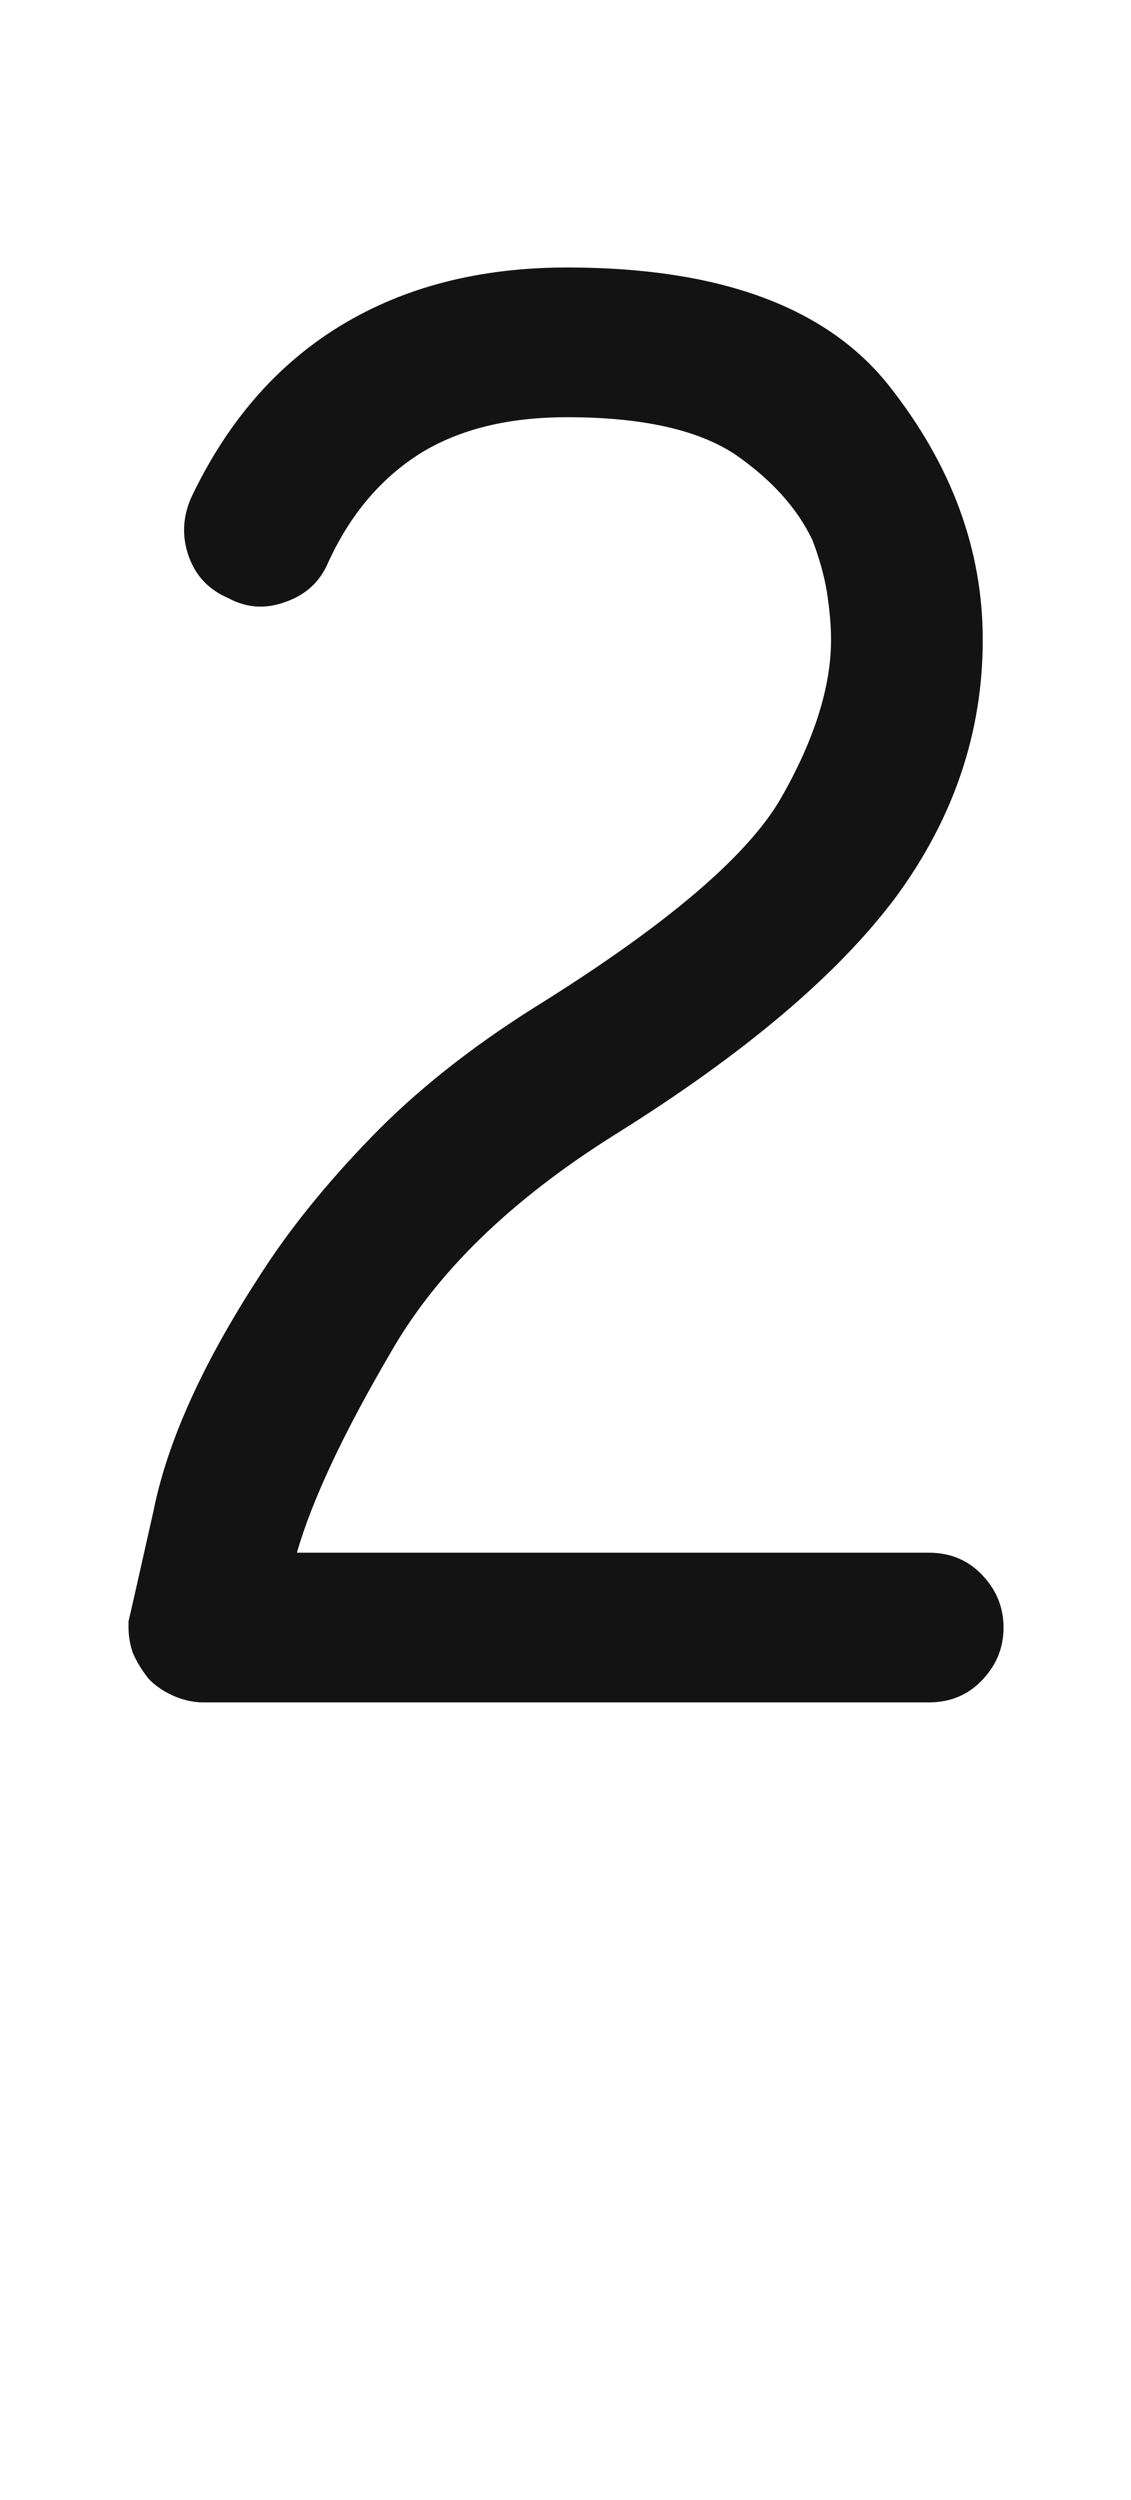 <svg xmlns="http://www.w3.org/2000/svg" width="110" height="243" viewBox="0 0 110 243"><path fill="#131313" d="M19.777,165.482 C18.834,165.482 17.891,165.28 16.947,164.876 C16.004,164.472 15.195,163.933 14.521,163.259 C13.848,162.45 13.309,161.574 12.904,160.631 C12.635,159.822 12.5,159.014 12.5,158.205 C12.5,157.936 12.5,157.733 12.5,157.599 C12.635,157.06 13.443,153.488 14.926,146.885 C16.273,140.146 19.71,132.532 25.235,124.042 C28.065,119.595 31.704,115.08 36.151,110.498 C40.464,106.051 45.72,101.873 51.919,97.965 C64.722,90.014 72.74,83.208 75.975,77.548 C79.209,71.888 80.826,66.767 80.826,62.185 C80.826,60.837 80.691,59.287 80.422,57.535 C80.152,55.918 79.681,54.233 79.007,52.481 C77.524,49.382 75.031,46.619 71.527,44.193 C67.889,41.768 62.431,40.555 55.153,40.555 C49.493,40.555 44.776,41.7 41.003,43.991 C37.095,46.417 34.062,49.988 31.906,54.705 C31.098,56.592 29.683,57.872 27.661,58.546 C25.774,59.22 23.955,59.085 22.203,58.142 C20.316,57.333 19.036,55.985 18.362,54.099 C17.688,52.212 17.756,50.325 18.564,48.438 C22.068,41.026 26.92,35.434 33.119,31.66 C39.318,27.887 46.663,26 55.153,26 C69.978,26 80.422,29.841 86.486,37.522 C92.551,45.204 95.583,53.425 95.583,62.185 C95.583,71.214 92.753,79.569 87.093,87.251 C81.433,94.798 72.336,102.479 59.803,110.296 C49.695,116.63 42.418,123.705 37.971,131.521 C33.389,139.338 30.356,145.807 28.874,150.928 C42.485,150.928 62.97,150.928 90.327,150.928 C92.349,150.928 94.033,151.602 95.381,152.949 C96.863,154.432 97.604,156.184 97.604,158.205 C97.604,160.227 96.863,161.979 95.381,163.461 C94.033,164.809 92.349,165.482 90.327,165.482 C78.603,165.482 66.878,165.482 55.153,165.482 C43.429,165.482 31.637,165.482 19.777,165.482 Z"/></svg>